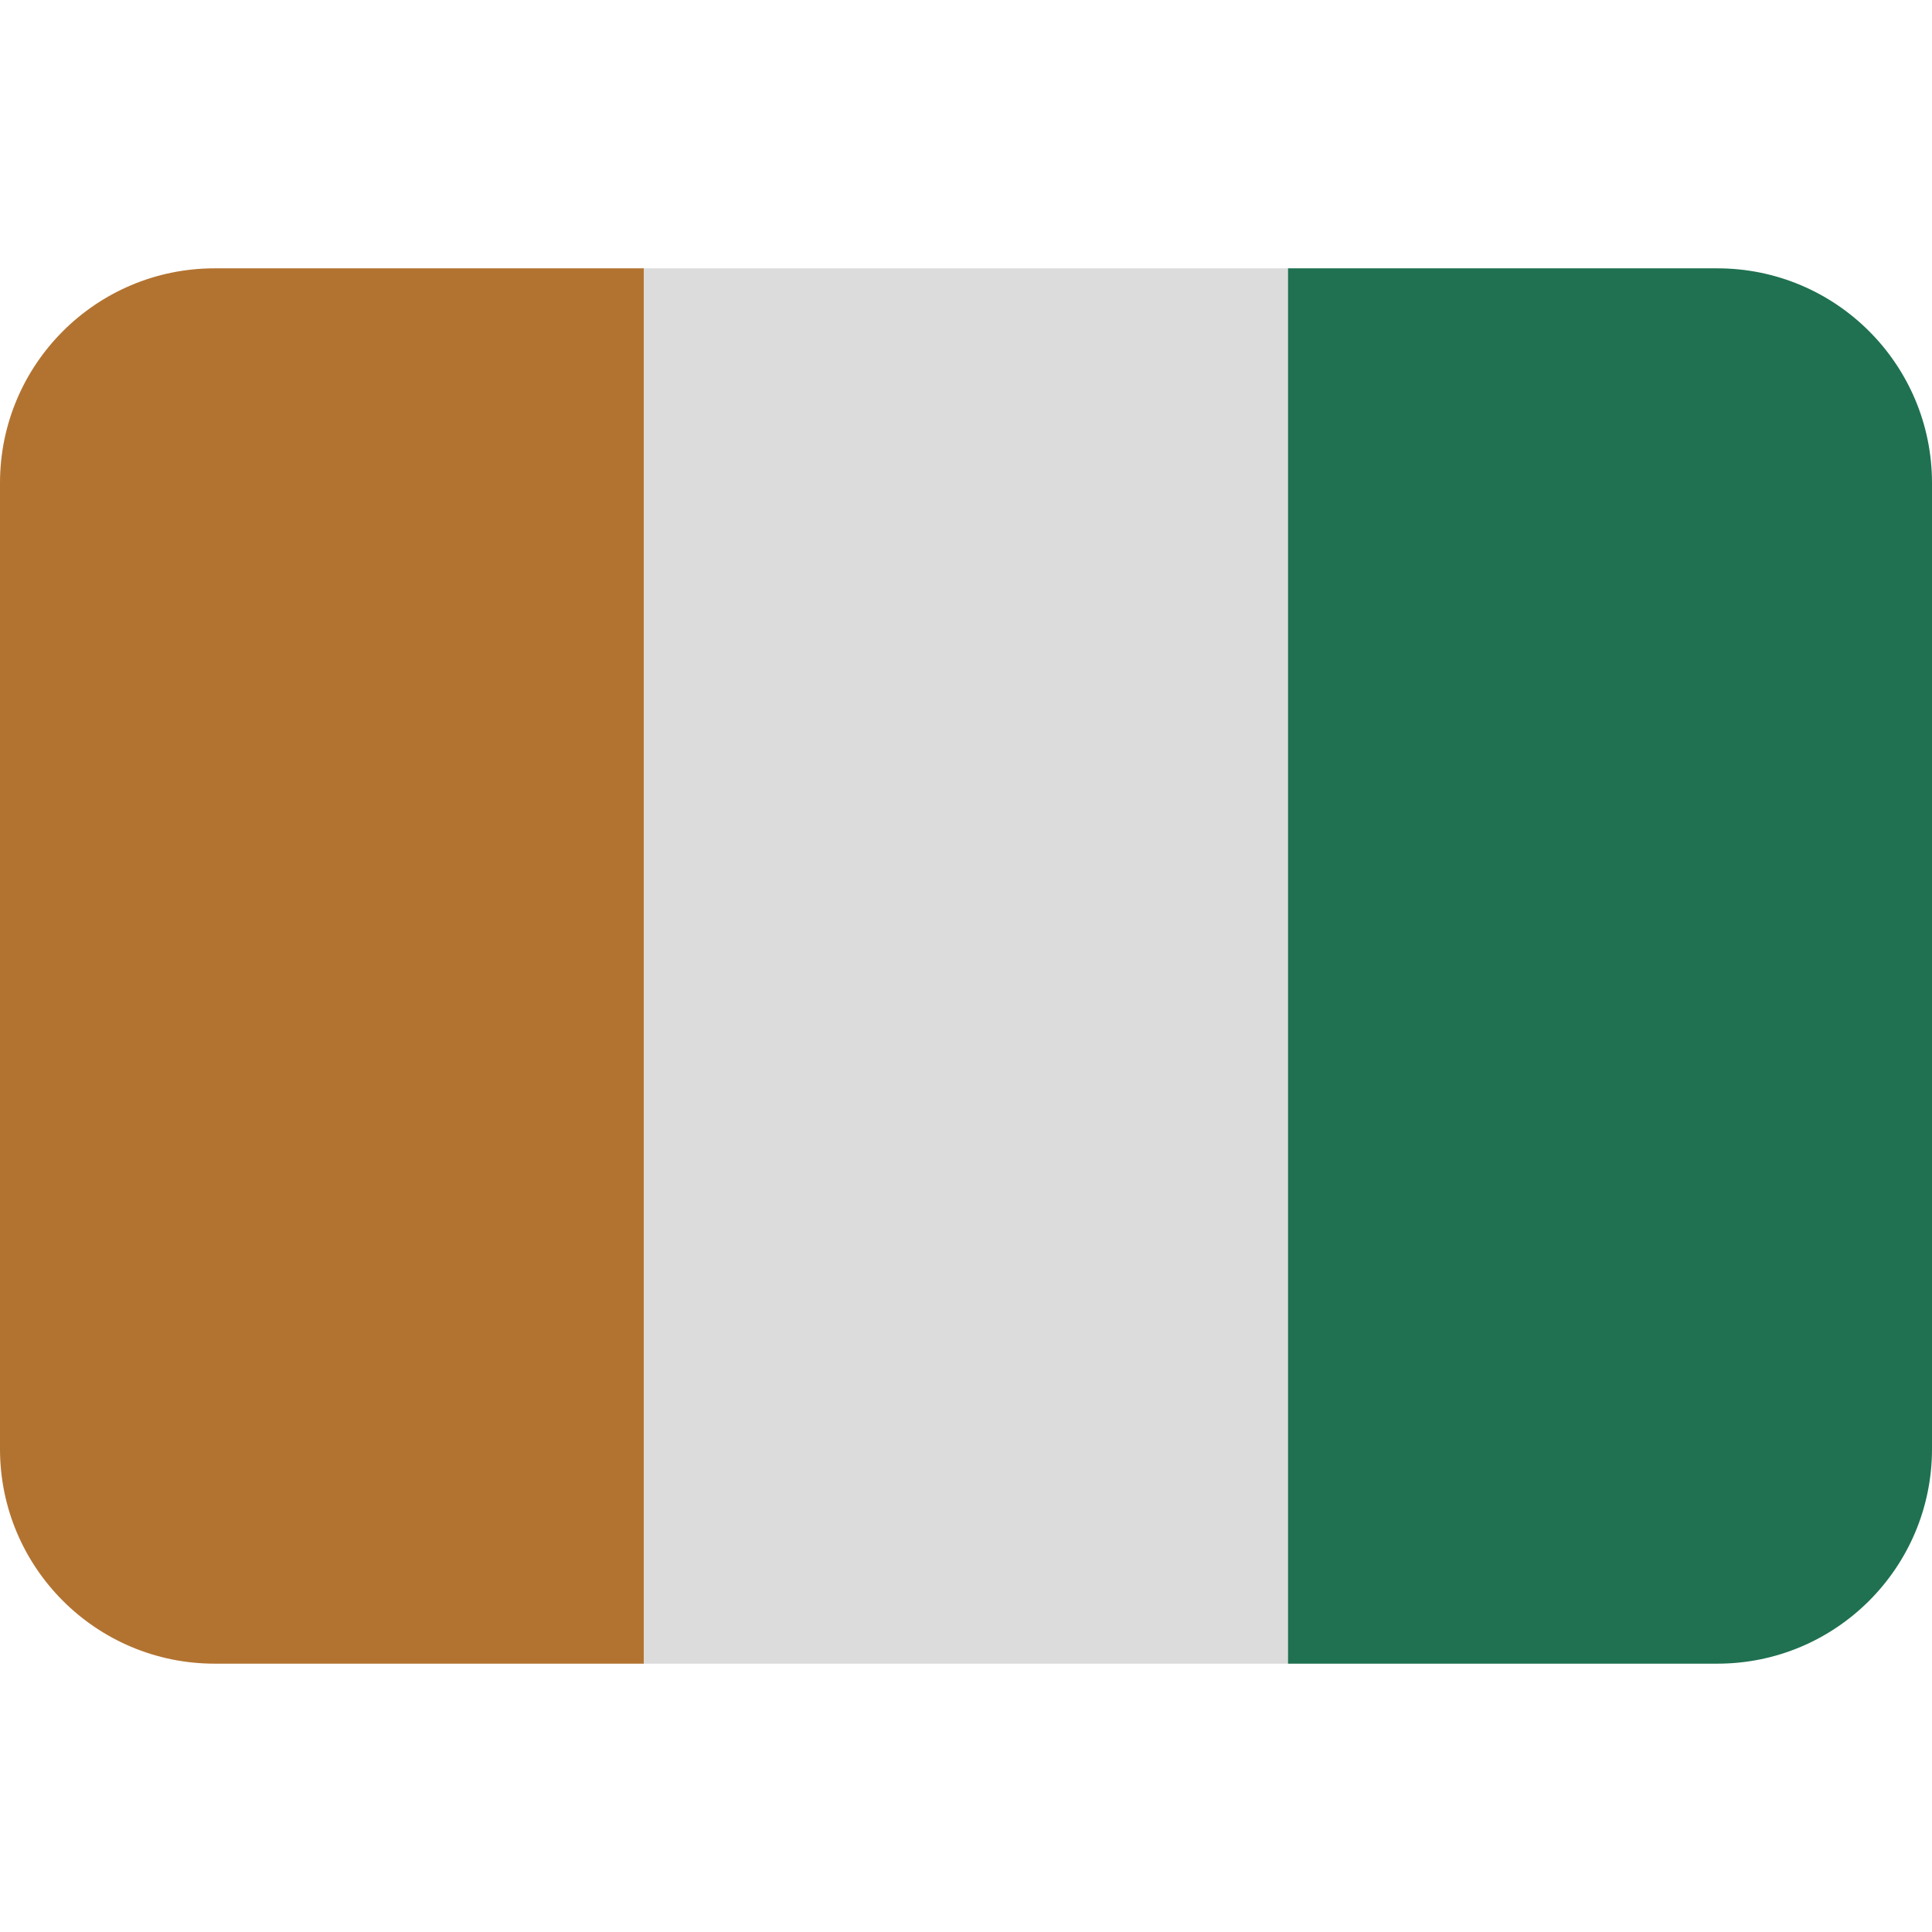 <svg viewBox="0 0 36 36" xmlns="http://www.w3.org/2000/svg"><path fill="#b27331" d="M4 5C1.791 5 0 6.791 0 9v18c0 2.209 1.791 4 4 4h8V5H4z" /><path fill="#dcdcdc" d="M12 5h12v26H12z" /><path fill="#1f7151" d="M32 5h-8v26h8c2.209 0 4-1.791 4-4V9c0-2.209-1.791-4-4-4z" /></svg>